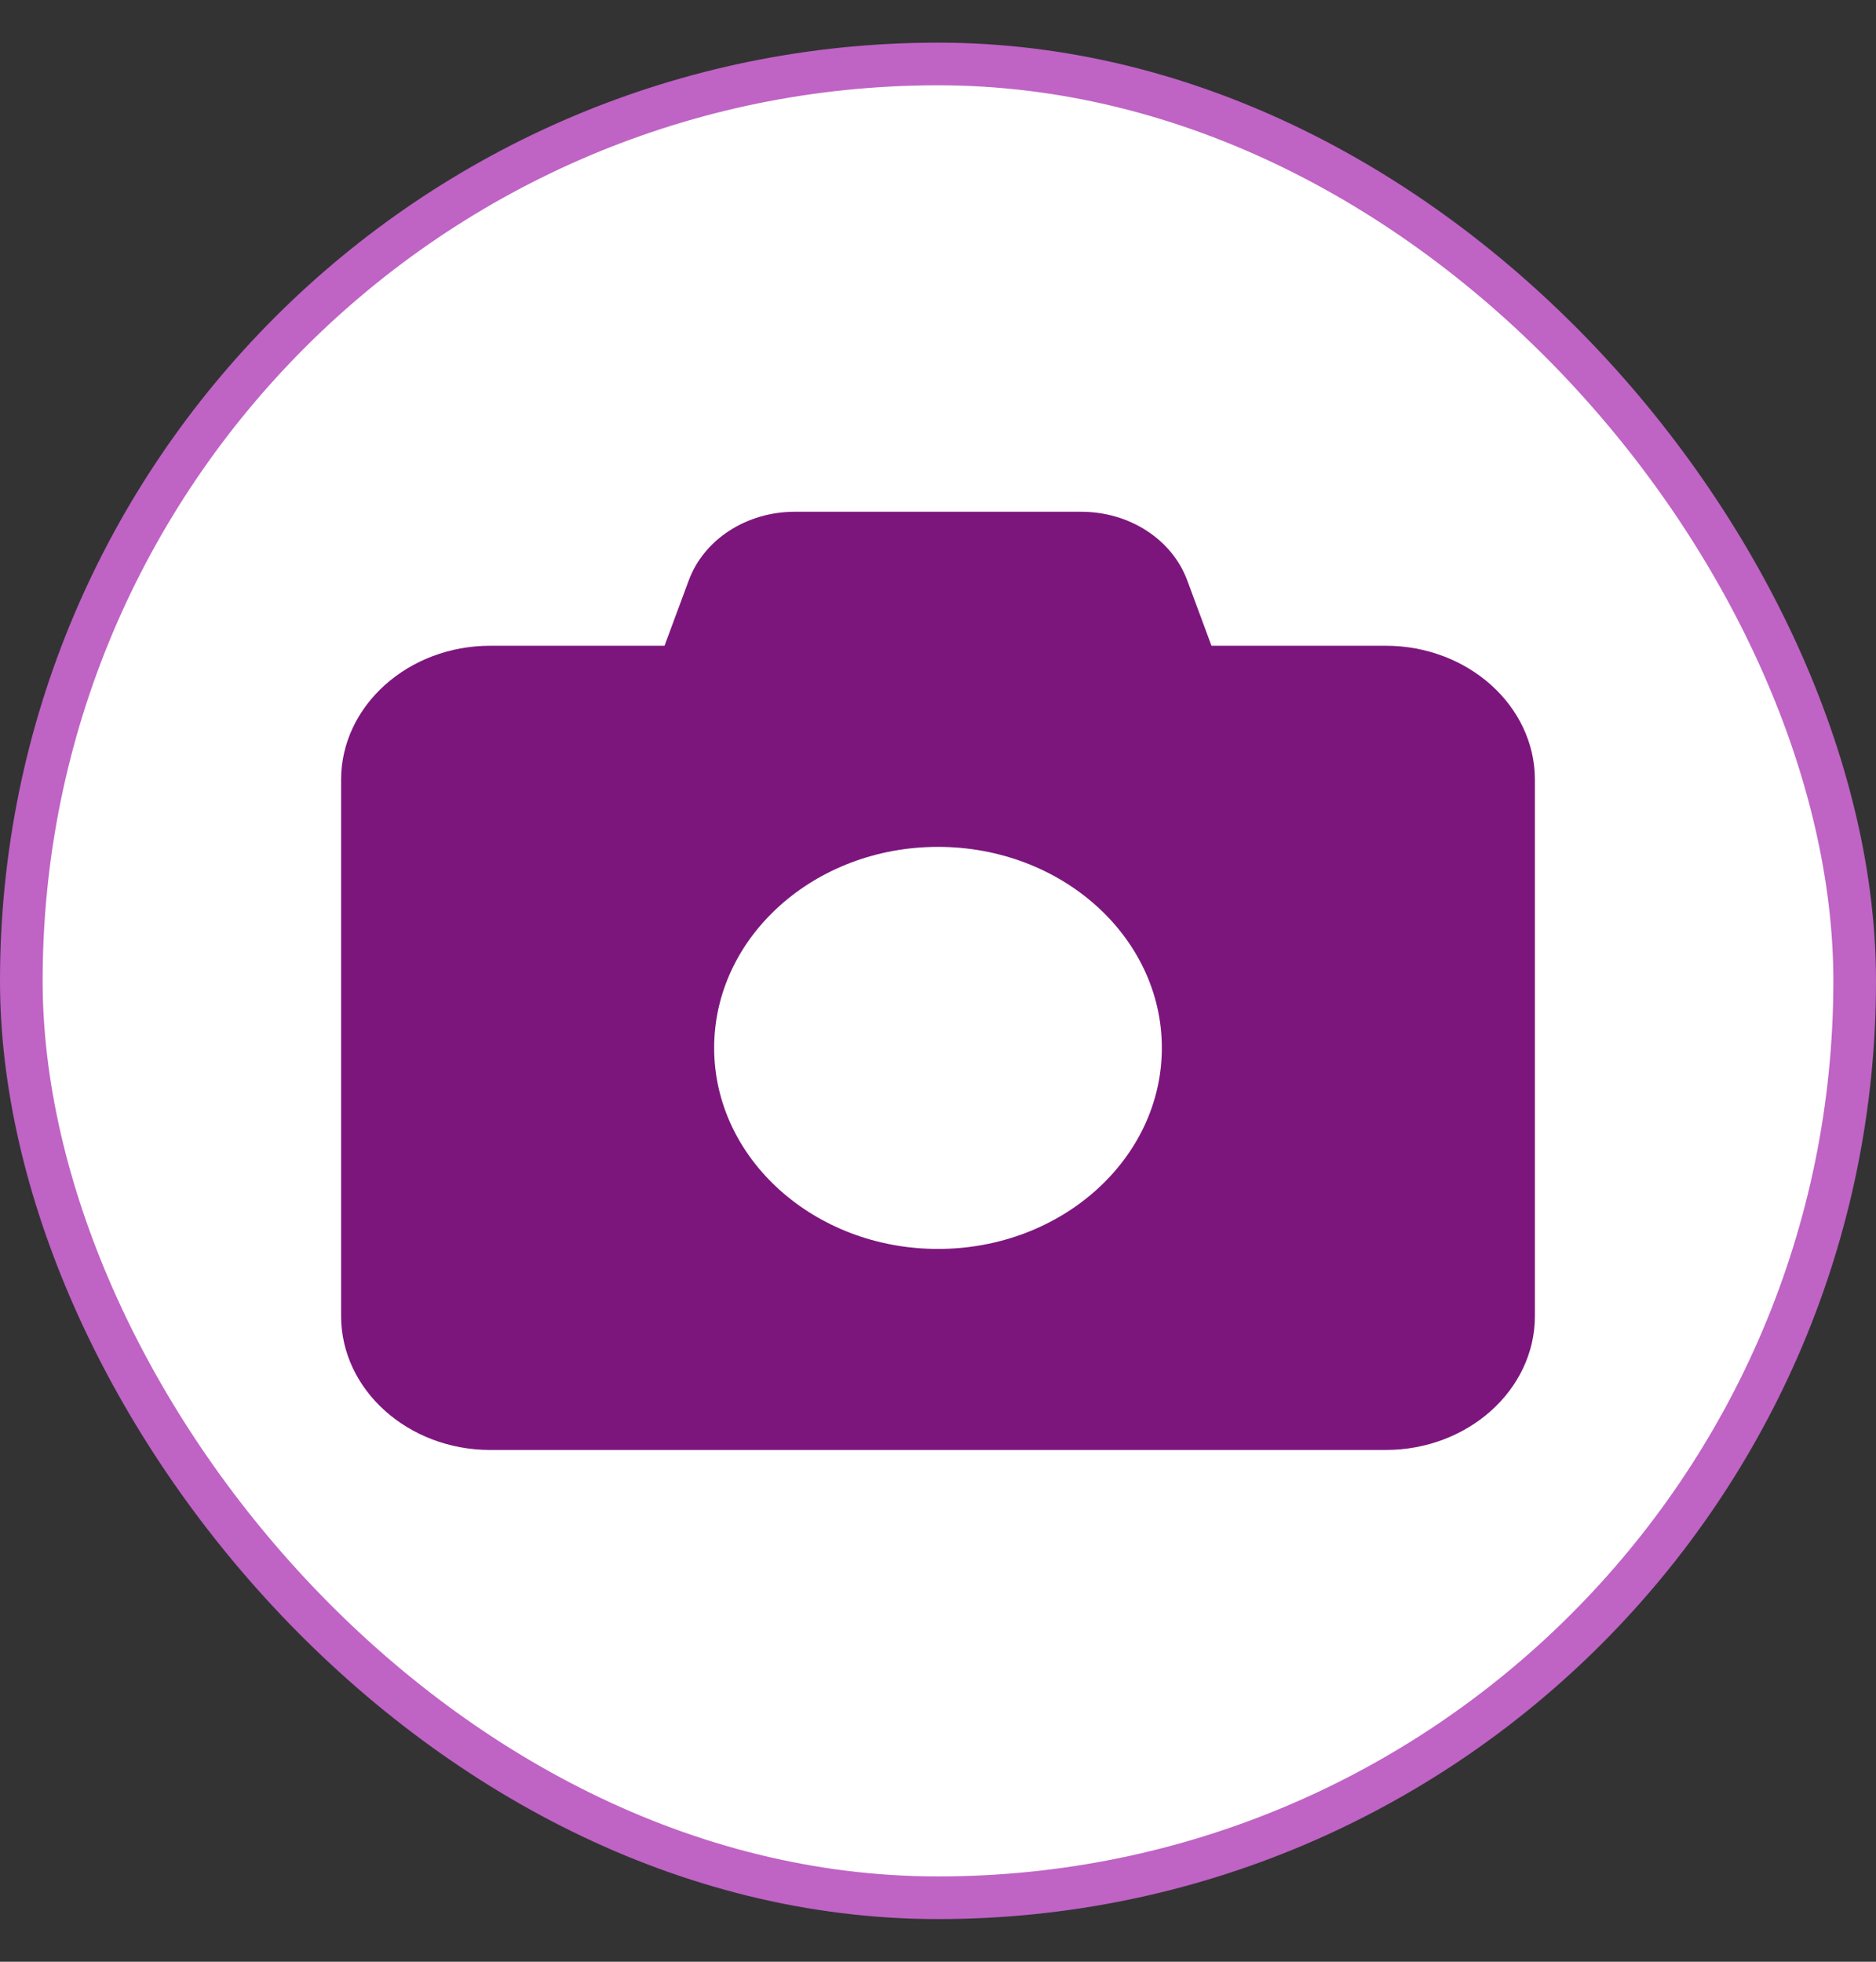<svg width="22" height="23" viewBox="0 0 22 23" fill="none" xmlns="http://www.w3.org/2000/svg">
<rect x="0" y="0" width="22" height="23" fill="#333333" stroke="none"/>
<rect x="0.25" y="0.75" width="21.5" height="21.5" rx="10.75" fill="white"/>
<path d="M8.077 6.805L7.793 7.571H5.75C4.785 7.571 4 8.276 4 9.143V15.429C4 16.295 4.785 17 5.75 17H16.25C17.215 17 18 16.295 18 15.429V9.143C18 8.276 17.215 7.571 16.25 7.571H14.207L13.923 6.805C13.745 6.324 13.245 6 12.679 6H9.321C8.755 6 8.255 6.324 8.077 6.805ZM11 14.643C9.551 14.643 8.375 13.587 8.375 12.286C8.375 10.984 9.551 9.929 11 9.929C12.449 9.929 13.625 10.984 13.625 12.286C13.625 13.587 12.449 14.643 11 14.643Z" fill="#7C167D"/>
<rect x="0.25" y="0.75" width="21.5" height="21.5" rx="10.75" stroke="#BF63C5" stroke-width="0.5"/>
</svg>
